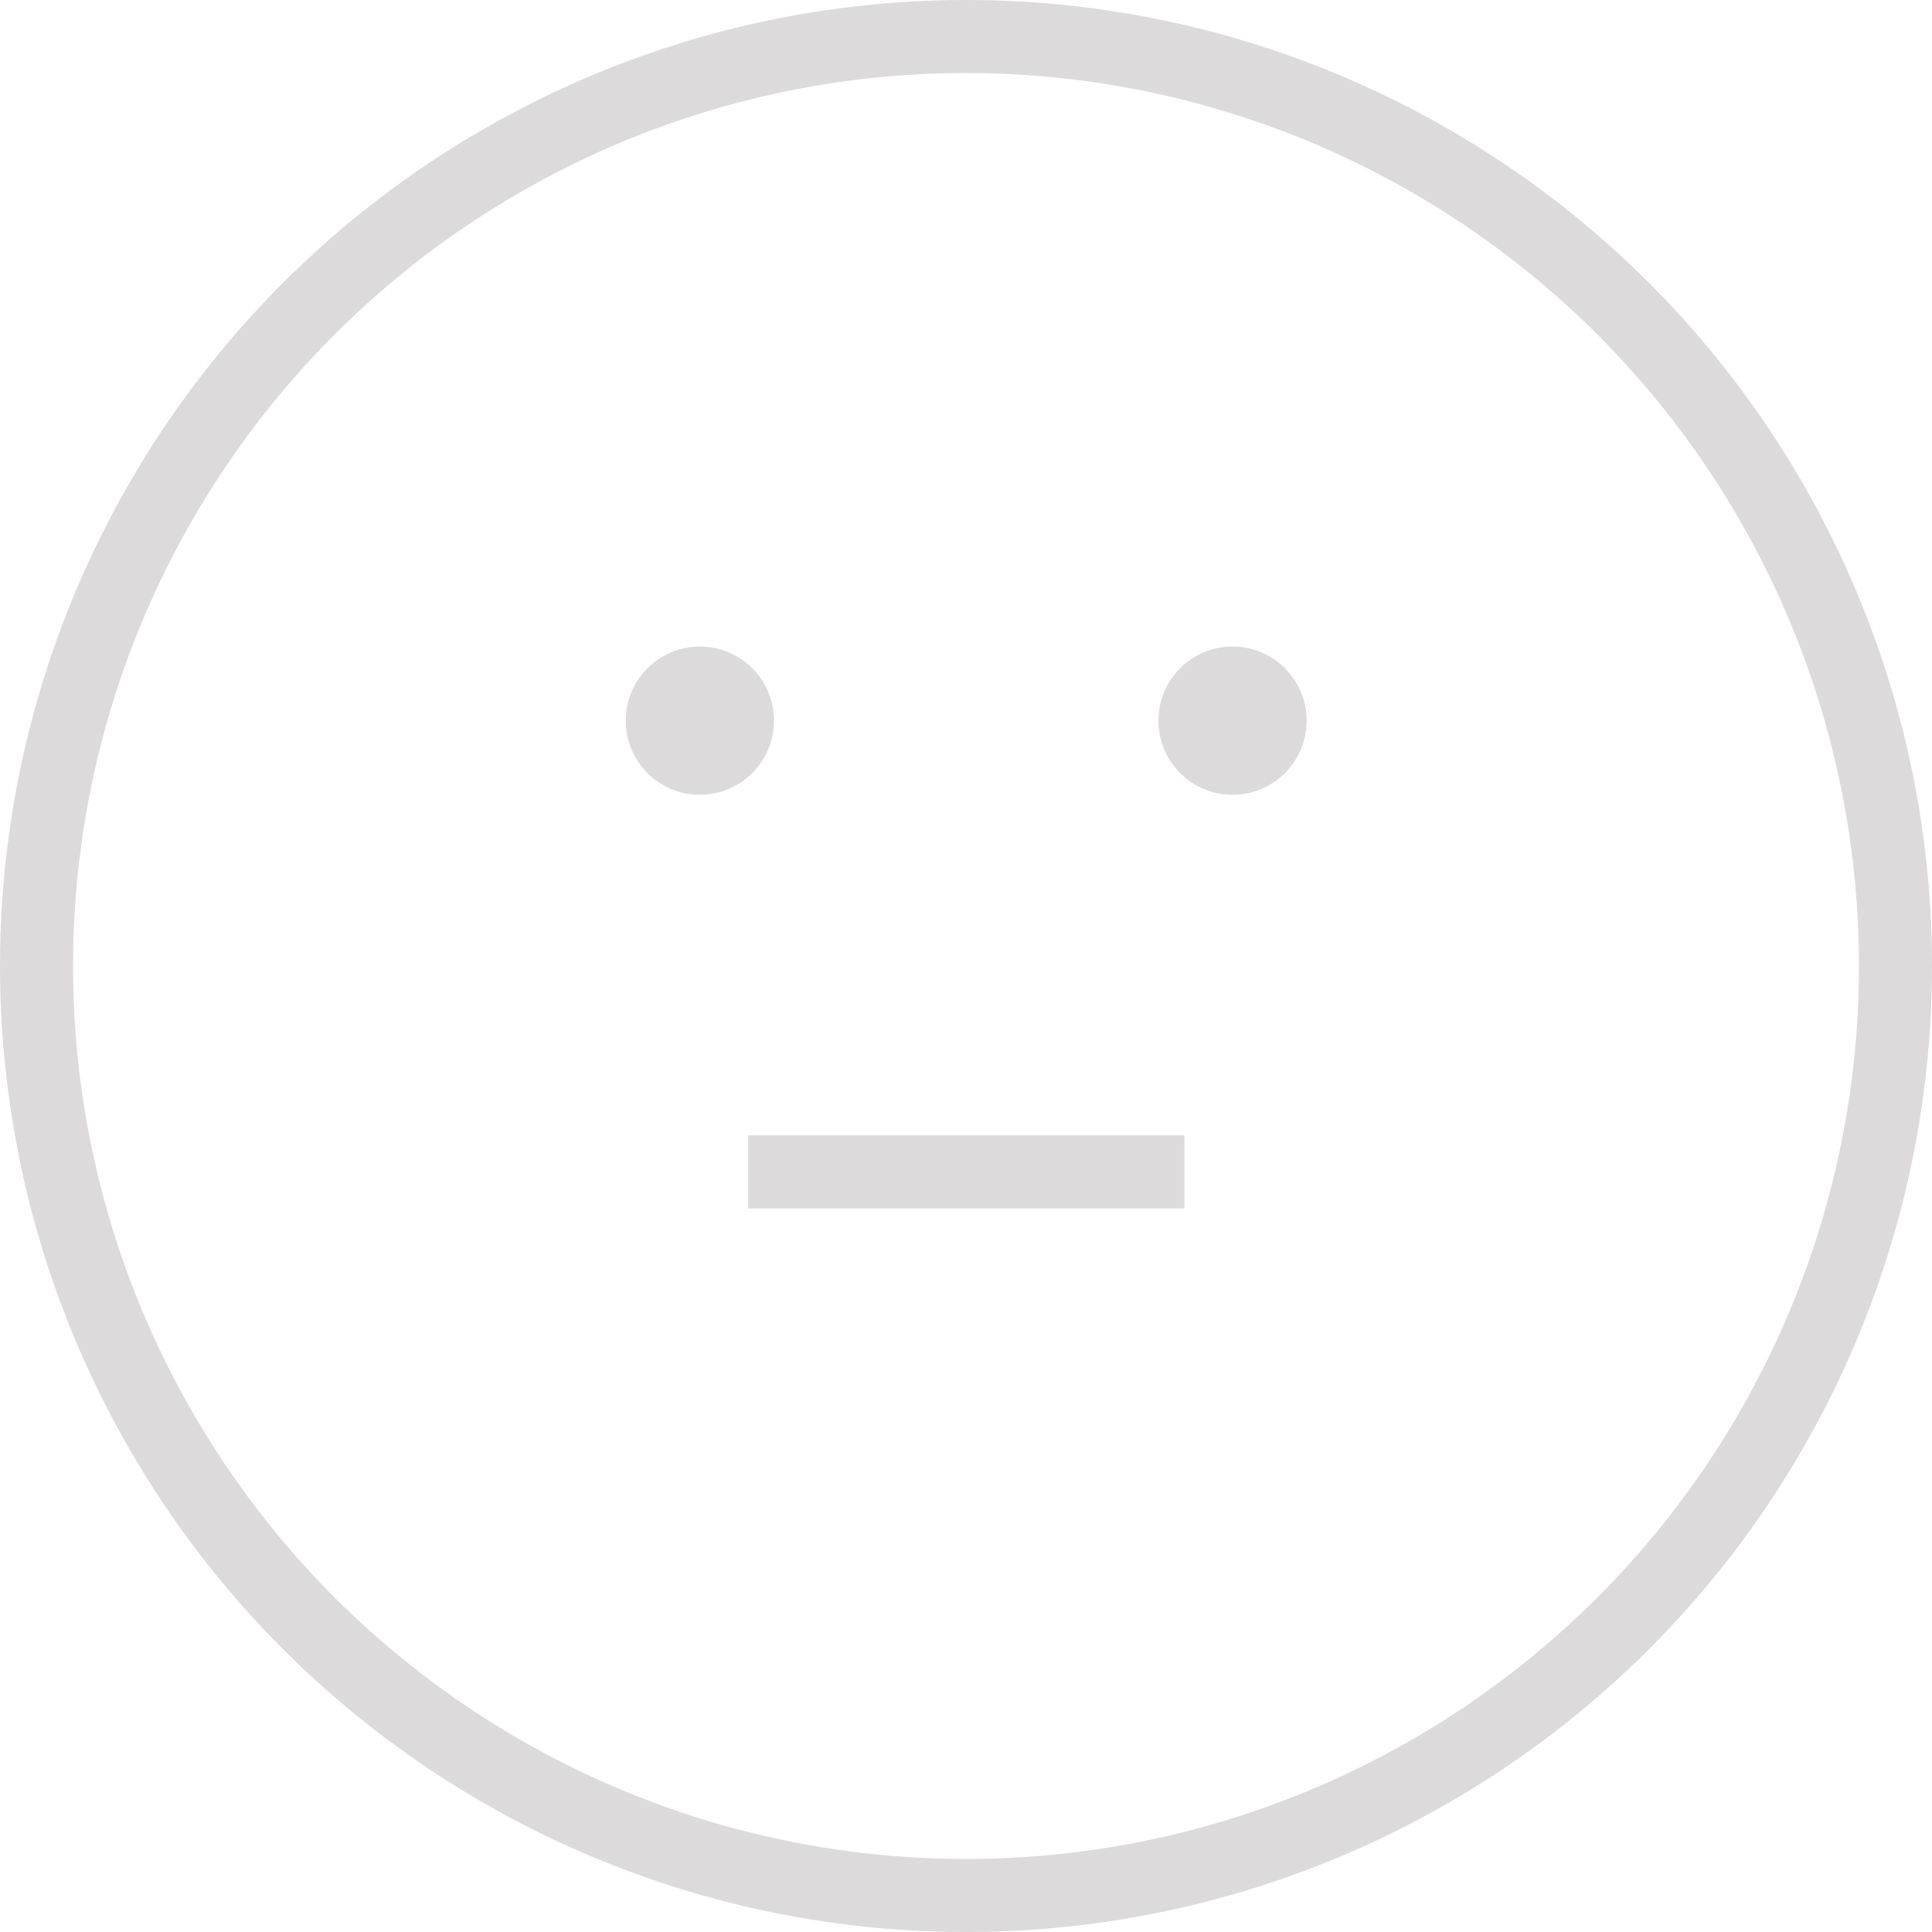 <svg xmlns="http://www.w3.org/2000/svg" viewBox="0 0 52.92 52.92"><defs><style>.cls-1{fill:none;stroke:#dcdada;stroke-miterlimit:10;stroke-width:2px;}.cls-2{fill:#dcdada;}</style></defs><title>w1_incorrect_1</title><g id="Layer_2" data-name="Layer 2"><g id="Layer_1-2" data-name="Layer 1"><circle class="cls-1" cx="26.46" cy="26.46" r="25.46"/><circle class="cls-2" cx="19.17" cy="19.74" r="2.03"/><circle class="cls-2" cx="33.76" cy="19.74" r="2.03"/><path class="cls-1" d="M20.49,32.1H32.44"/></g></g></svg>